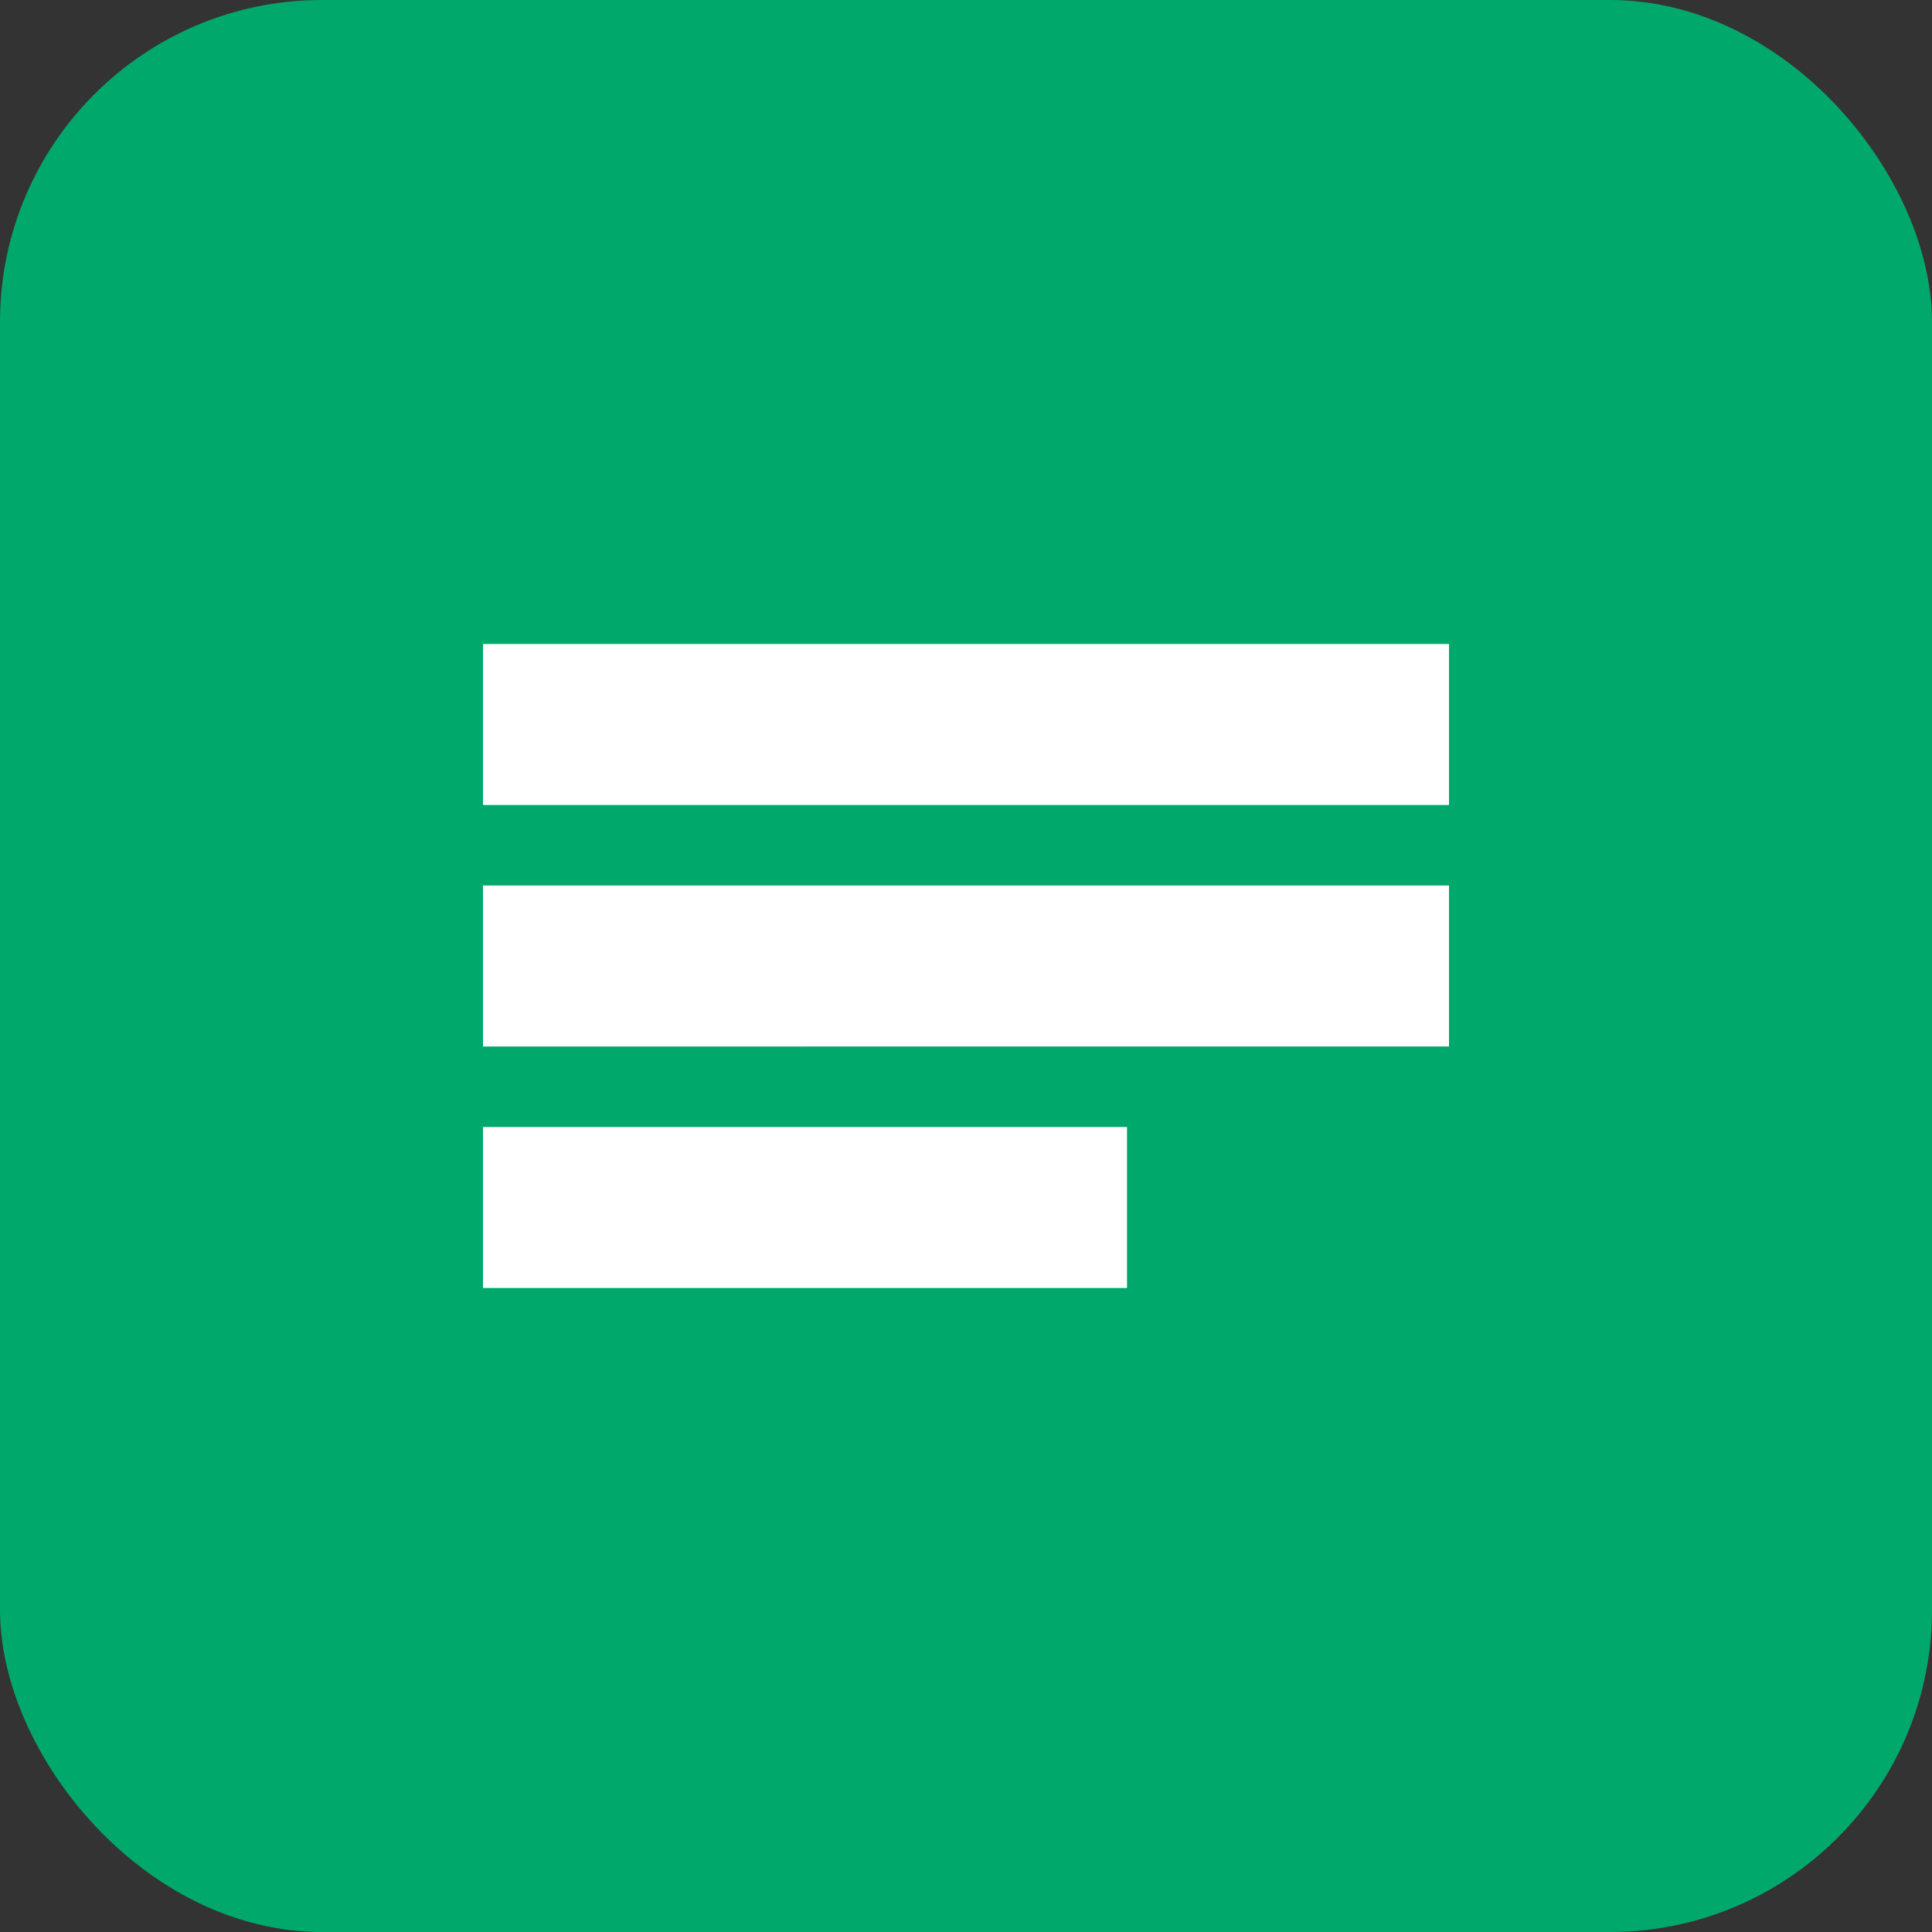 <svg width="24" height="24" viewBox="0 0 24 24" fill="none" xmlns="http://www.w3.org/2000/svg">
<rect x="0" y="0" width="24" height="24" fill="#333333" stroke="none"/>
<rect width="24" height="24" rx="4" fill="#00A86B"/>
<path d="M6 8h12v2H6V8zm0 3h12v2H6v-2zm0 3h8v2H6v-2z" fill="white"/>
</svg>
